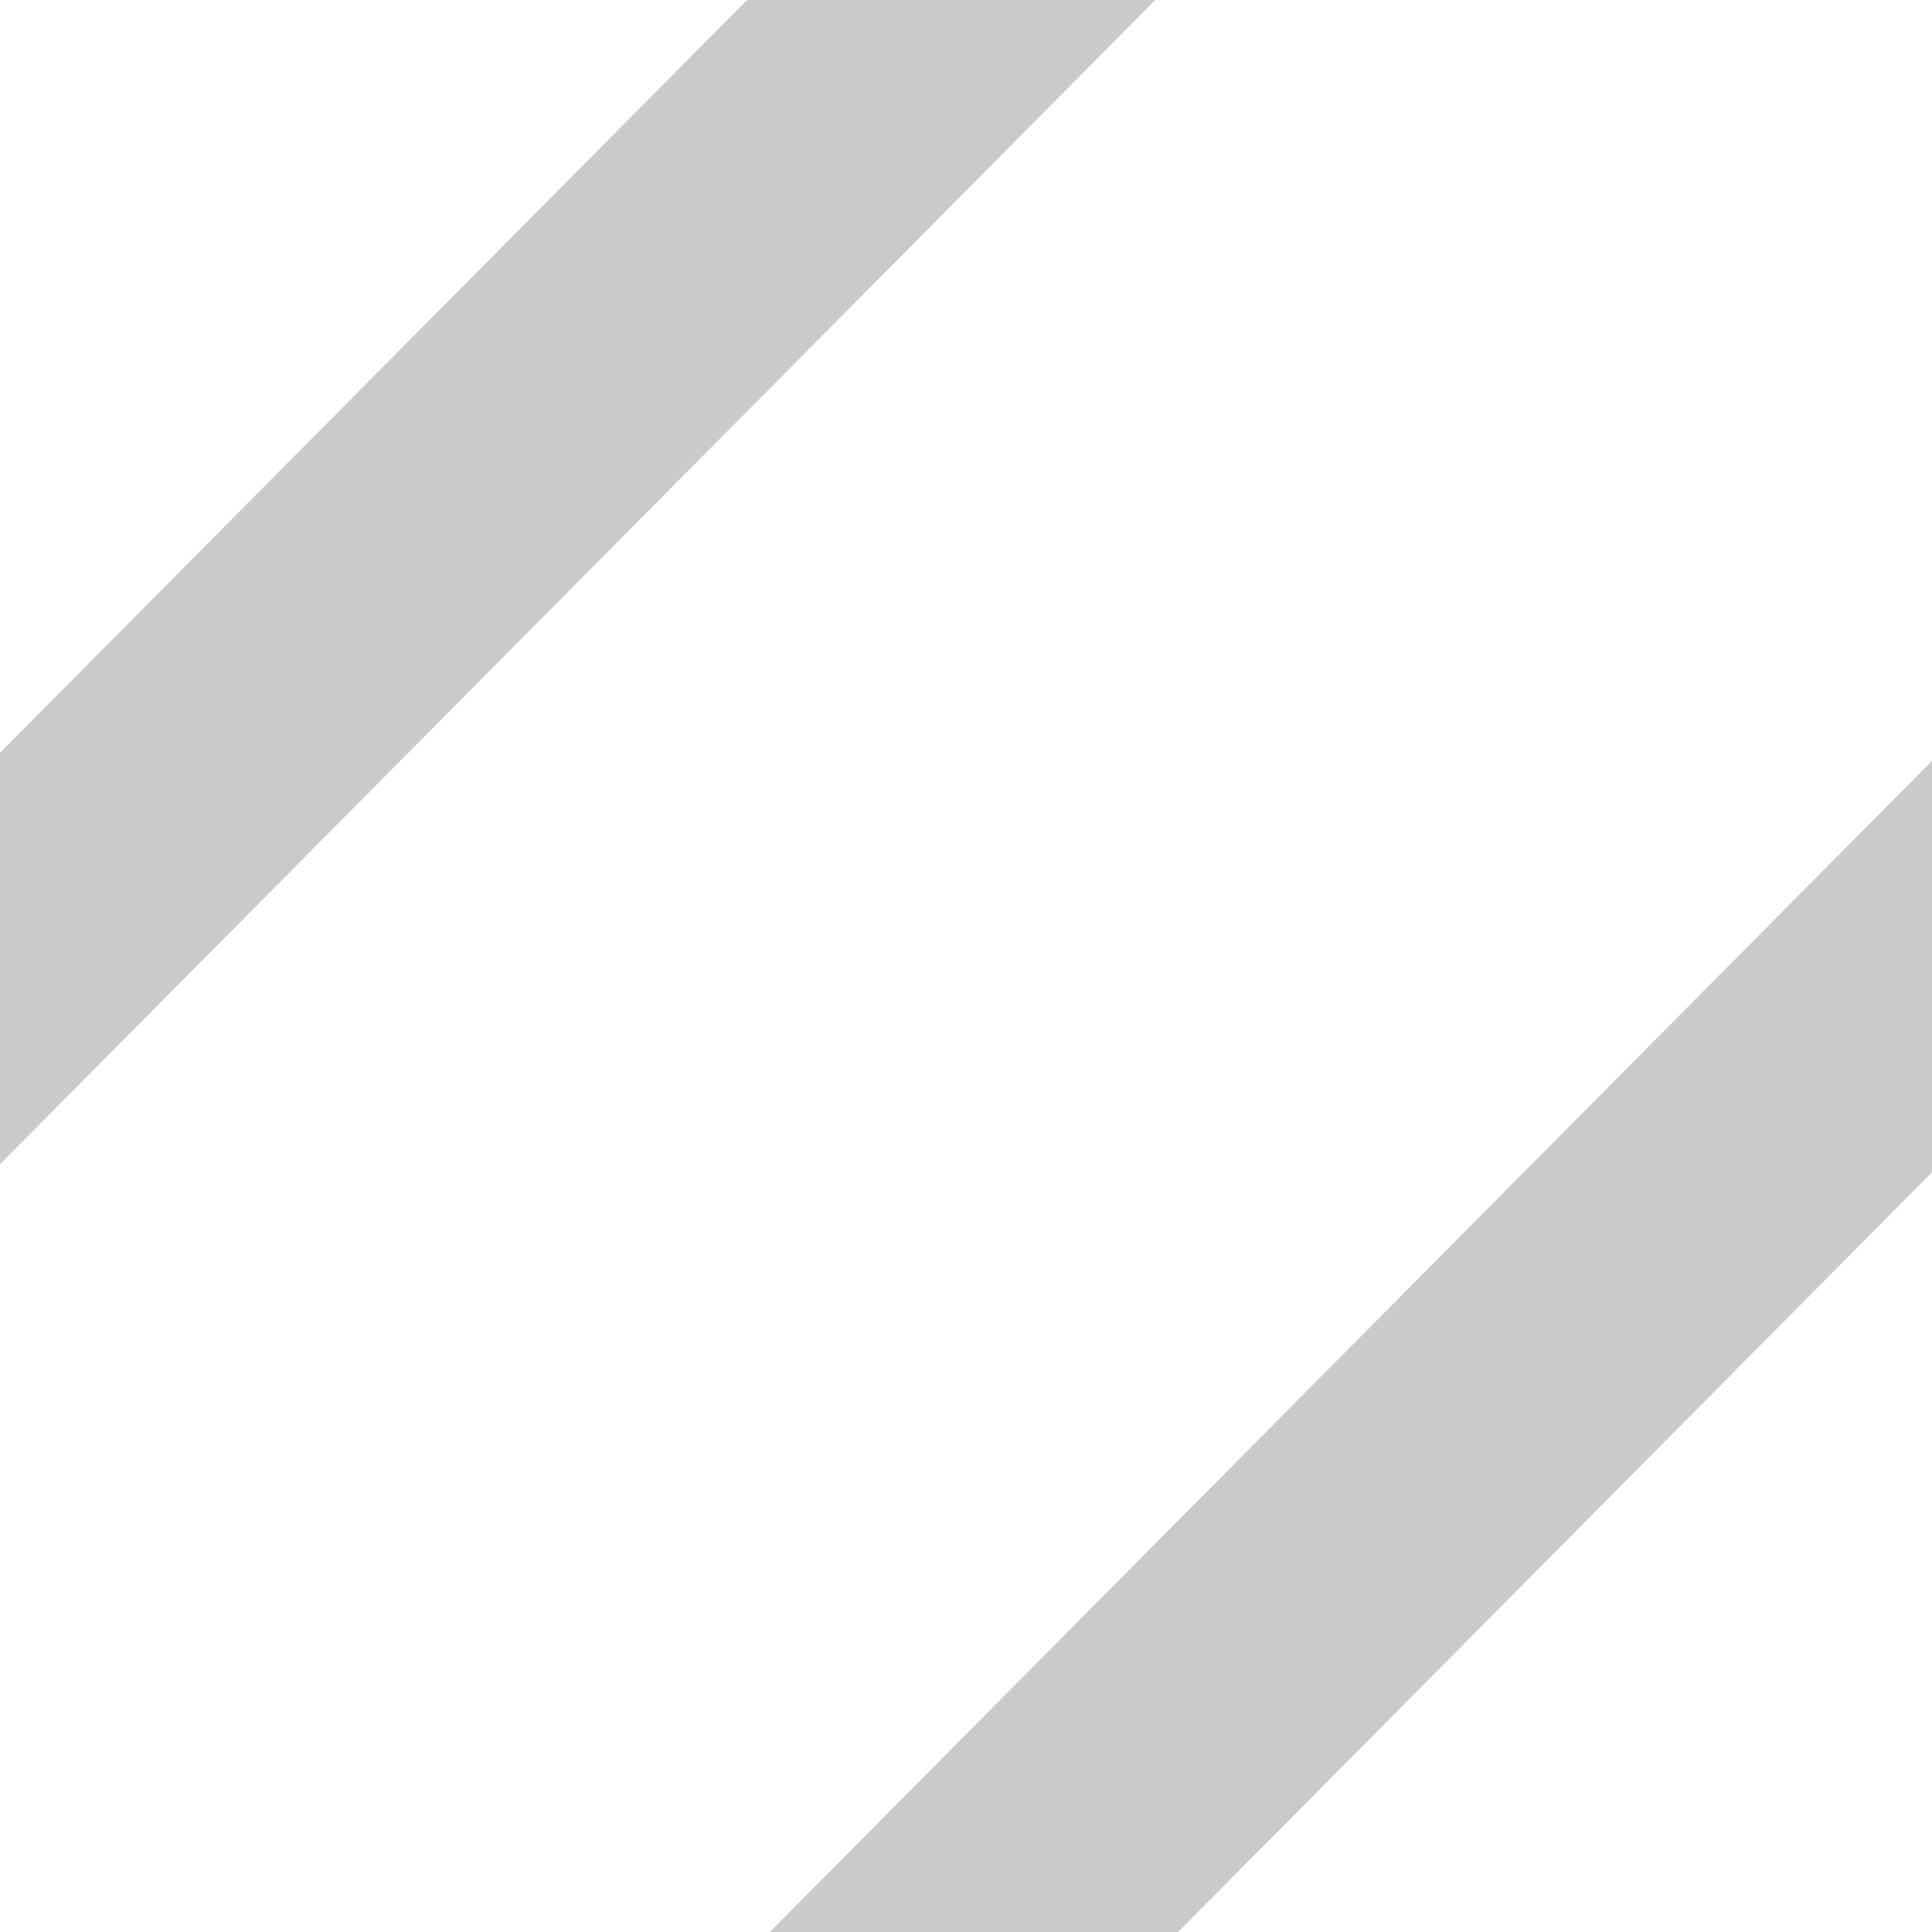 <svg xmlns="http://www.w3.org/2000/svg" viewBox="0 0 20 20"><defs><style>.a{fill:none;}.b{fill:rgba(150,150,150,0.5);}</style></defs><line x2="19.69" y1="20" y2=".31" class="a"/><rect width="56.35" height="3" x="-18.33" y="-1.5" class="b" transform="rotate(-45.22 9.847 .001)"/><rect width="56.57" height="3" x="-18.28" y="18.58" class="b" transform="rotate(-45.22 10.006 20.087)"/></svg>